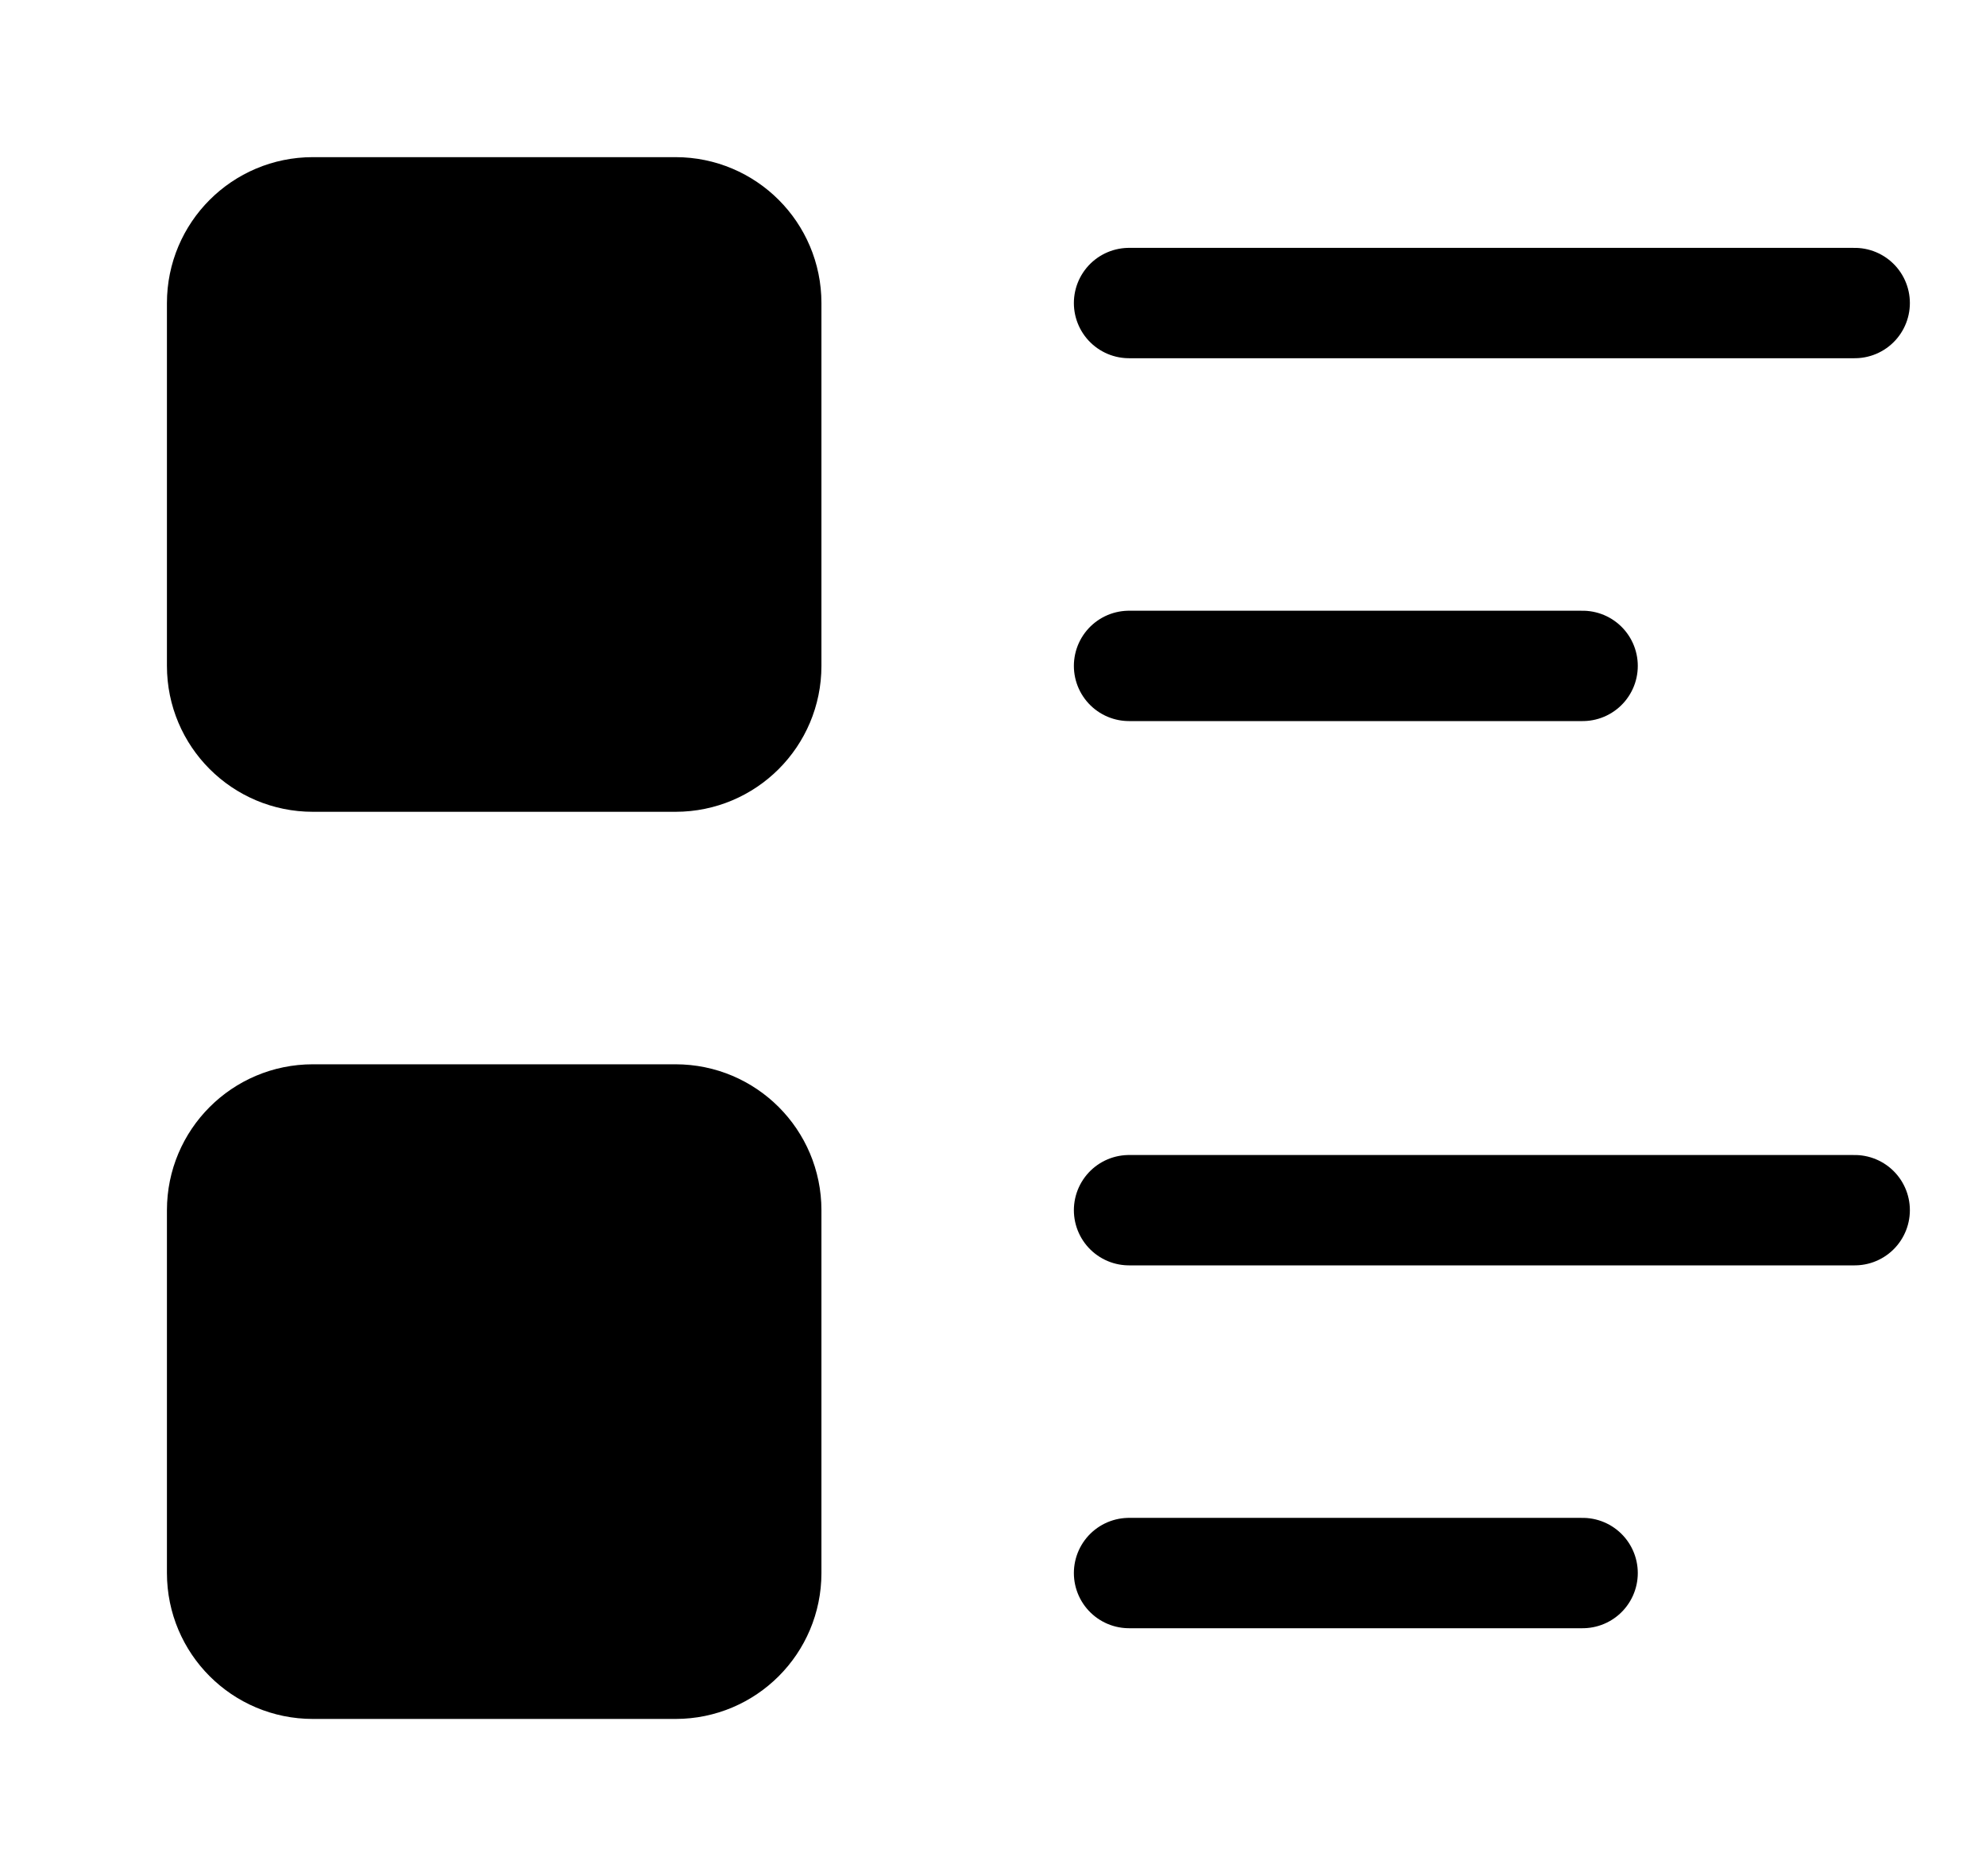 <svg width="18" height="17" viewBox="0 0 18 17" fill="none" xmlns="http://www.w3.org/2000/svg">
<g clip-path="url(#clip0_184_207)">
<path d="M10.233 2.746H16.81" stroke="black" stroke-linecap="round" stroke-linejoin="round"/>
<path d="M10.233 6.034H14.344" stroke="black" stroke-linecap="round" stroke-linejoin="round"/>
<path d="M10.233 10.966H16.81" stroke="black" stroke-linecap="round" stroke-linejoin="round"/>
<path d="M10.233 14.254H14.344" stroke="black" stroke-linecap="round" stroke-linejoin="round"/>
<path d="M2.013 2.746C2.013 2.292 2.381 1.924 2.835 1.924H6.123C6.577 1.924 6.945 2.292 6.945 2.746V6.034C6.945 6.488 6.577 6.856 6.123 6.856H2.835C2.381 6.856 2.013 6.488 2.013 6.034V2.746Z" fill="black" stroke="black" stroke-linecap="round" stroke-linejoin="round"/>
<path d="M2.013 10.966C2.013 10.512 2.381 10.144 2.835 10.144H6.123C6.577 10.144 6.945 10.512 6.945 10.966V14.254C6.945 14.708 6.577 15.076 6.123 15.076H2.835C2.381 15.076 2.013 14.708 2.013 14.254V10.966Z" fill="black" stroke="black" stroke-linecap="round" stroke-linejoin="round"/>
</g>
<defs>
<clipPath id="clip0_184_207">
<rect width="17" height="17" fill="white" transform="translate(0.5)"/>
</clipPath>
</defs>
</svg>
